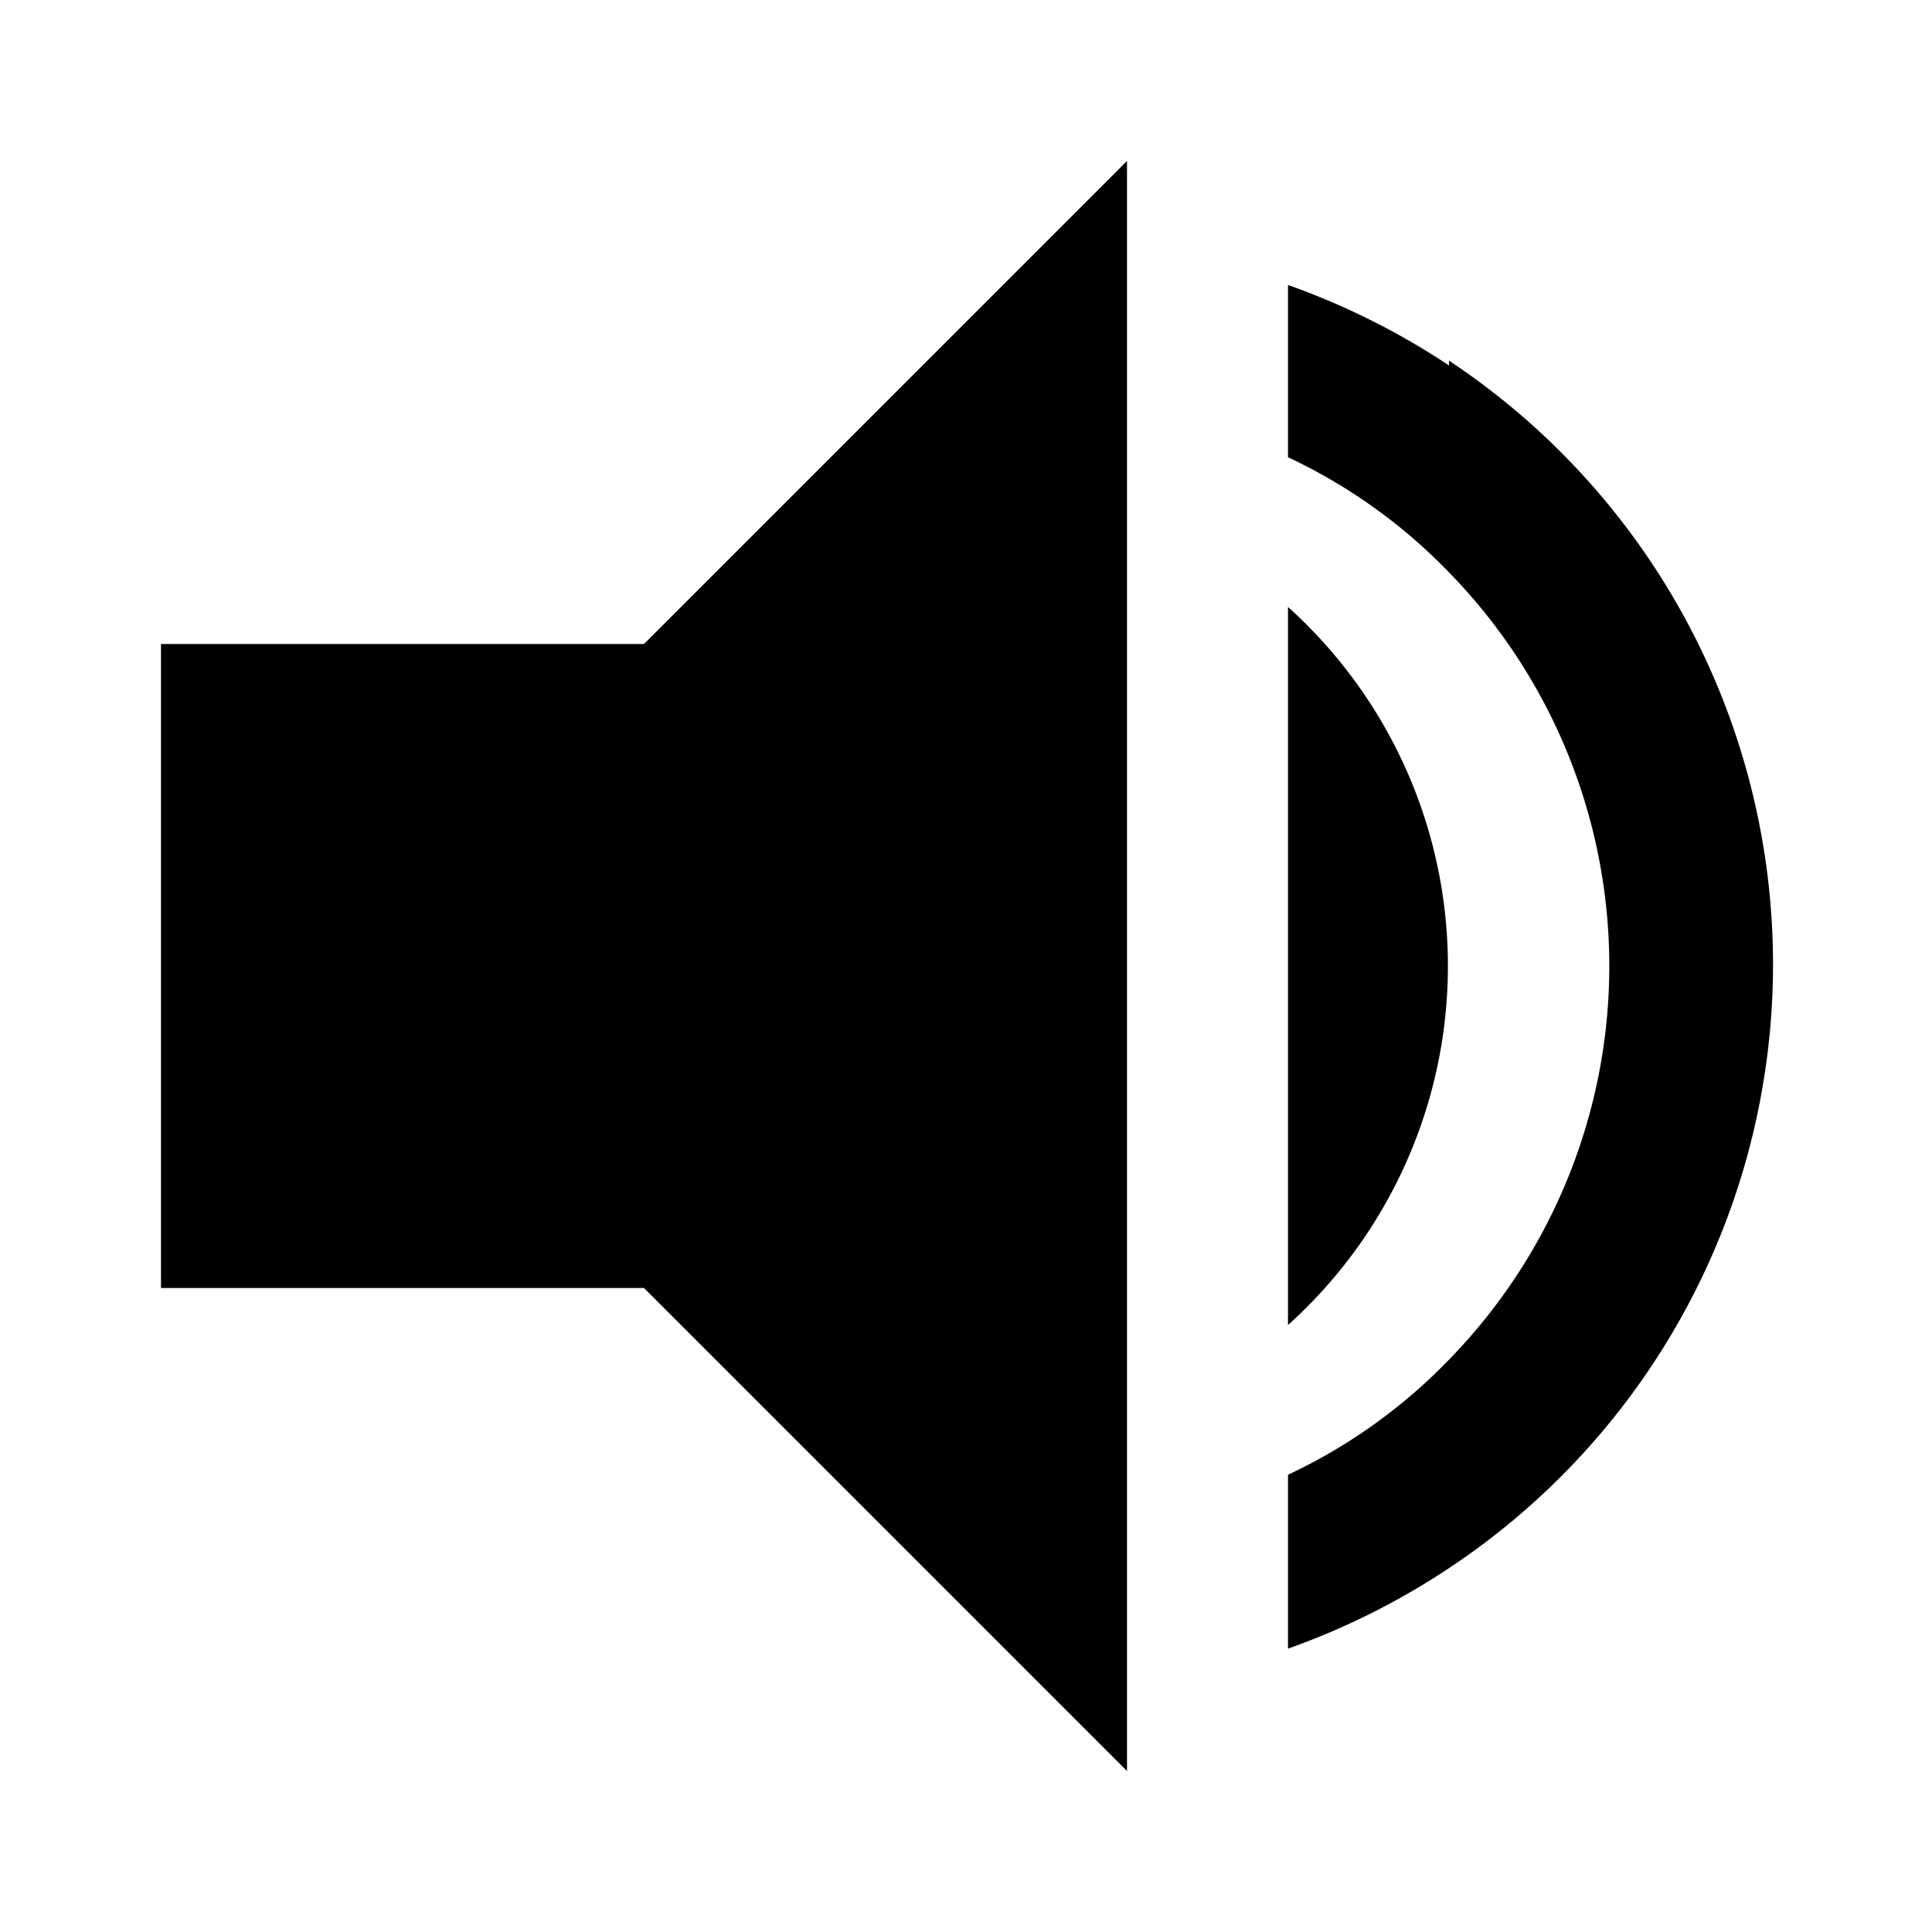 <svg id="Layer_1" data-name="Layer 1" xmlns="http://www.w3.org/2000/svg" viewBox="0 0 24 24"><title>Volume Up</title><path d="M8,8l6-6V22L8,16H2V8Zm8-.46v8.92a6,6,0,0,0,0-8.92Zm2-3a9.12,9.12,0,0,0-2-1V5.68a6.77,6.77,0,0,1,2,1.43,7,7,0,0,1,0,9.78,6.77,6.77,0,0,1-2,1.43v2.16a9.12,9.12,0,0,0,2-1,9,9,0,0,0,0-15Z"/></svg>